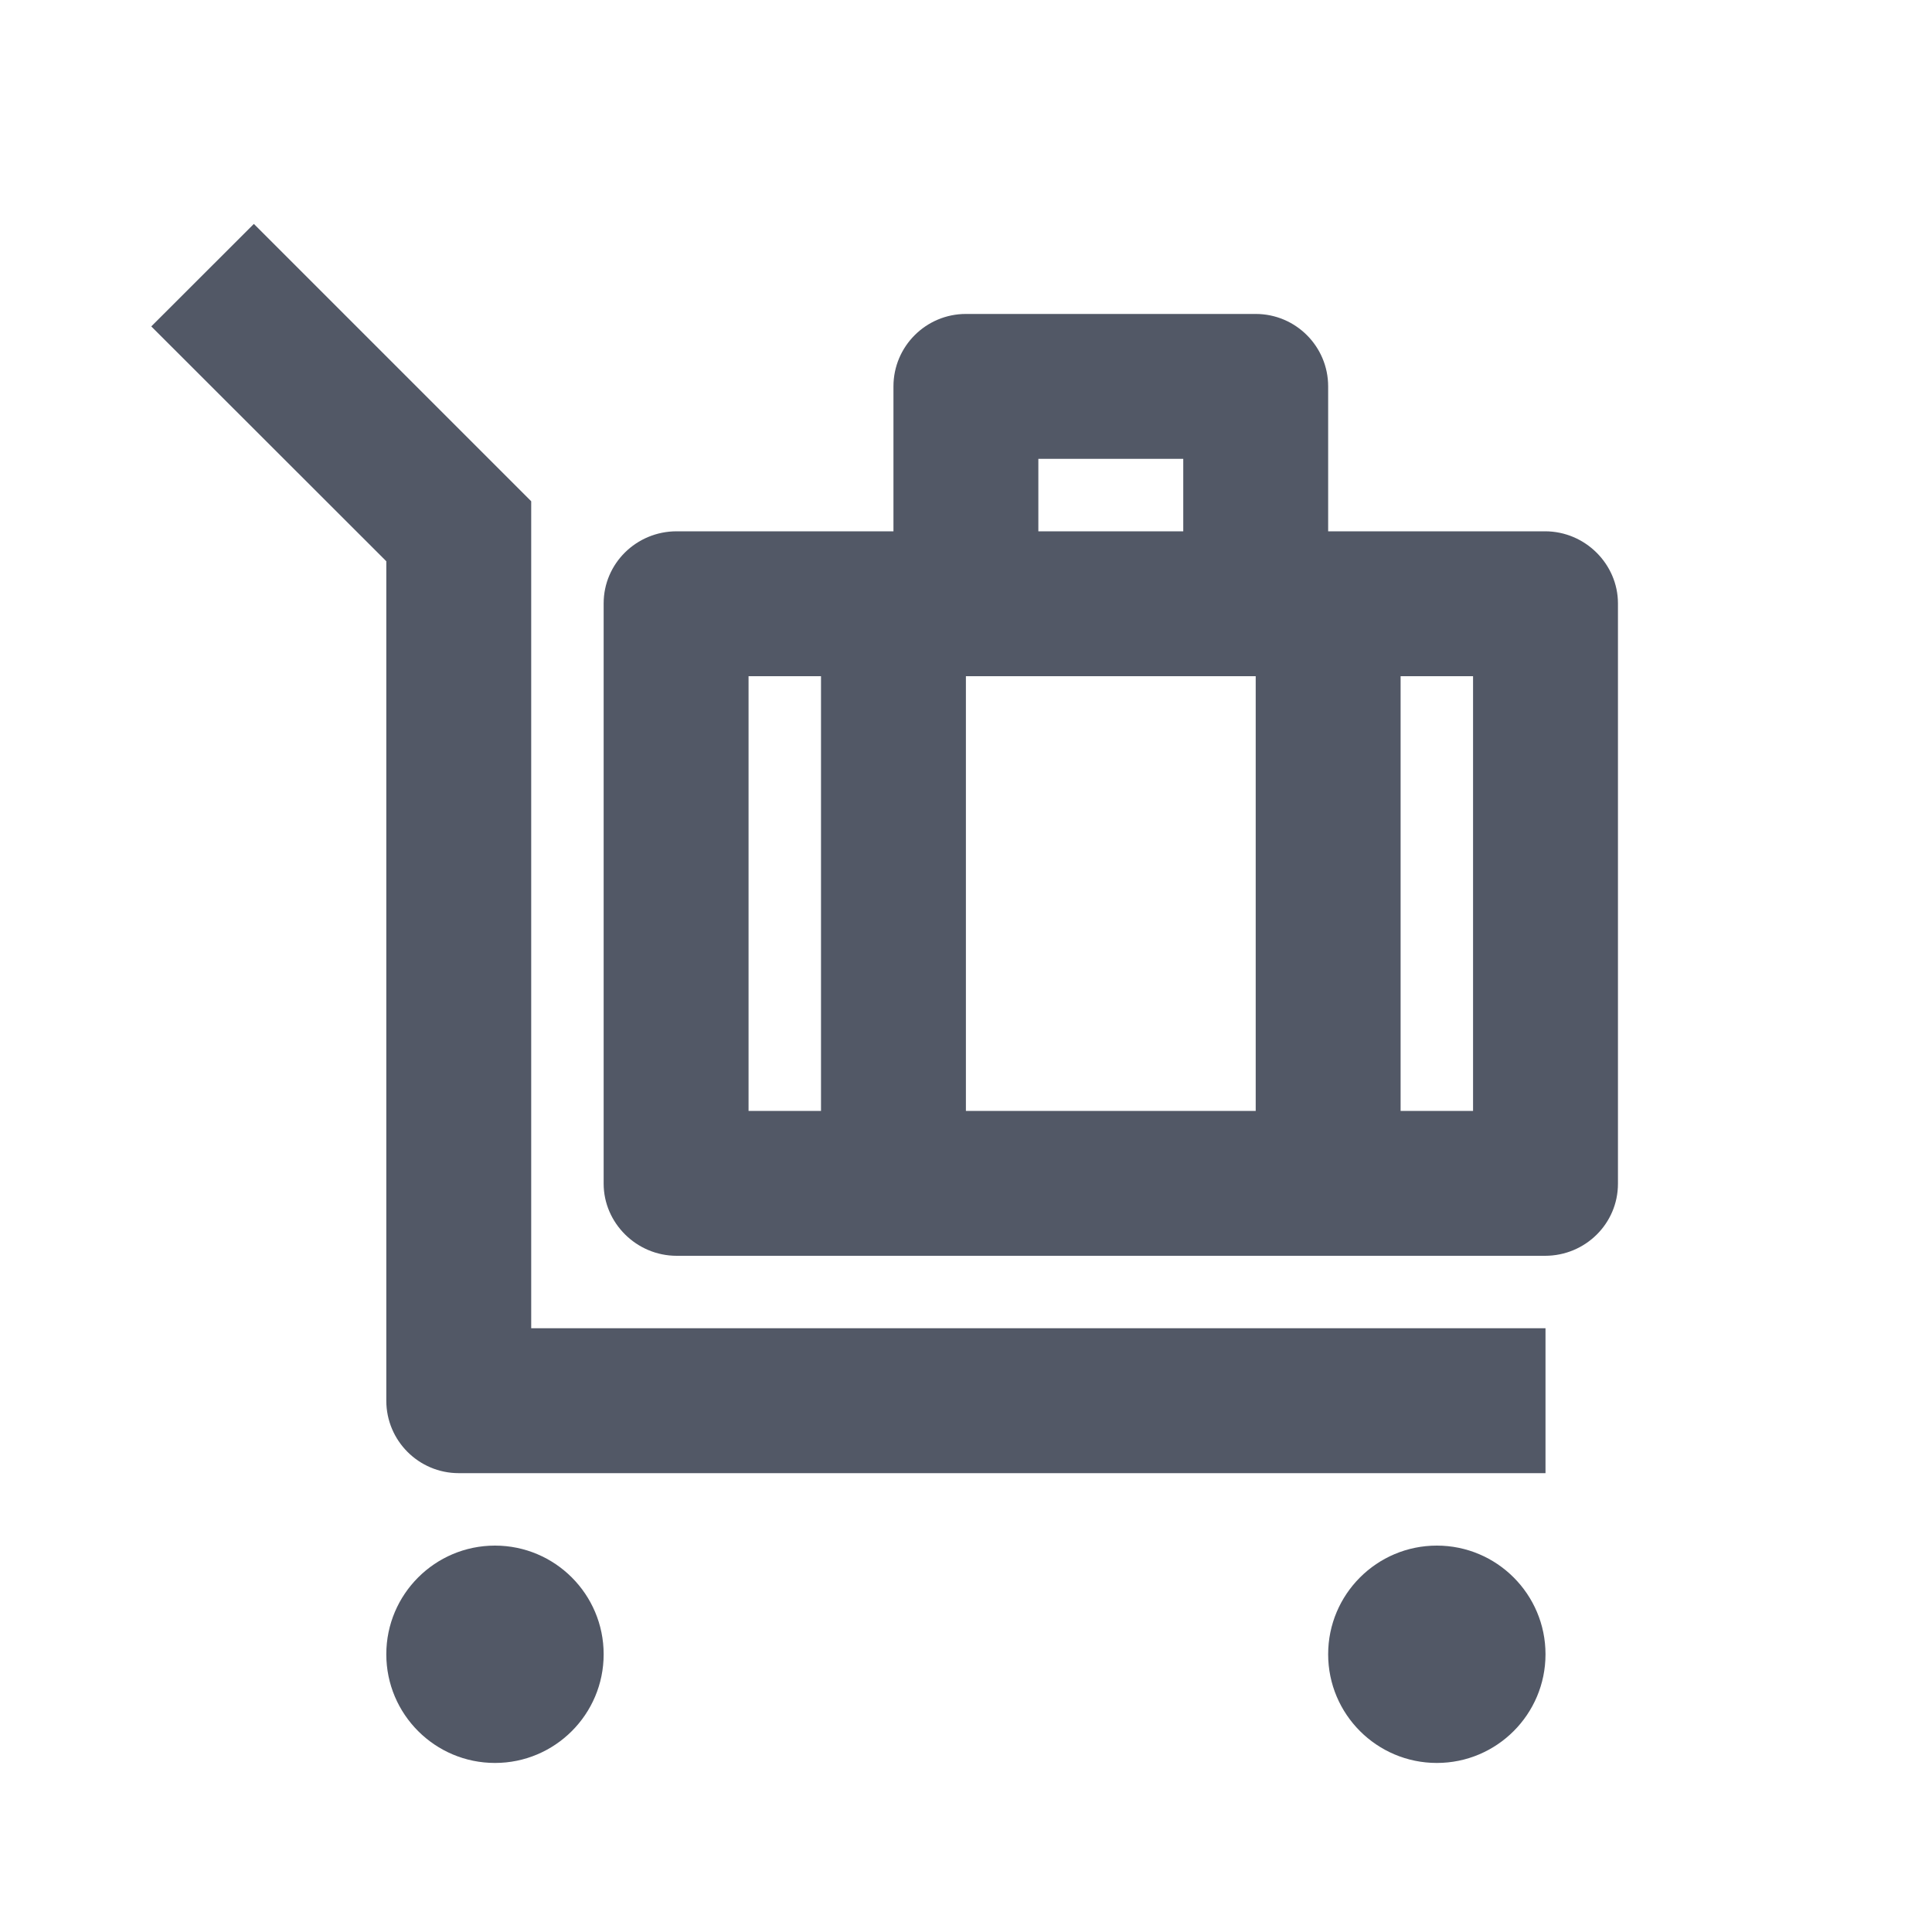 <svg width="20" height="20" viewBox="0 0 20 20" fill="none" xmlns="http://www.w3.org/2000/svg">
<path d="M5.124 16C5.745 16 6.249 16.504 6.249 17.125C6.249 17.746 5.745 18.25 5.124 18.25C4.503 18.25 3.999 17.746 3.999 17.125C3.999 16.504 4.503 16 5.124 16ZM14.874 16C15.495 16 15.999 16.504 15.999 17.125C15.999 17.746 15.495 18.25 14.874 18.25C14.253 18.25 13.749 17.746 13.749 17.125C13.749 16.504 14.253 16 14.874 16ZM2.628 2.318L5.499 5.189V13.75H15.999V15.25H4.749C4.335 15.25 3.999 14.914 3.999 14.5V5.81L1.566 3.379L2.628 2.318H2.628ZM12.999 3.25C13.413 3.25 13.749 3.586 13.749 4V5.5H15.994C16.412 5.5 16.749 5.842 16.749 6.246V12.254C16.749 12.666 16.412 13 15.994 13H7.005C6.587 13 6.249 12.658 6.249 12.254V6.246C6.249 5.834 6.587 5.5 7.005 5.5H9.249L9.249 4C9.249 3.586 9.585 3.25 9.999 3.25H12.999ZM8.499 7H7.749V11.5H8.499V7ZM12.999 7H9.999V11.5H12.999V7ZM15.249 7H14.499V11.5H15.249V7ZM12.249 4.75H10.749V5.5H12.249V4.75Z" fill="#525866"/>
</svg>

